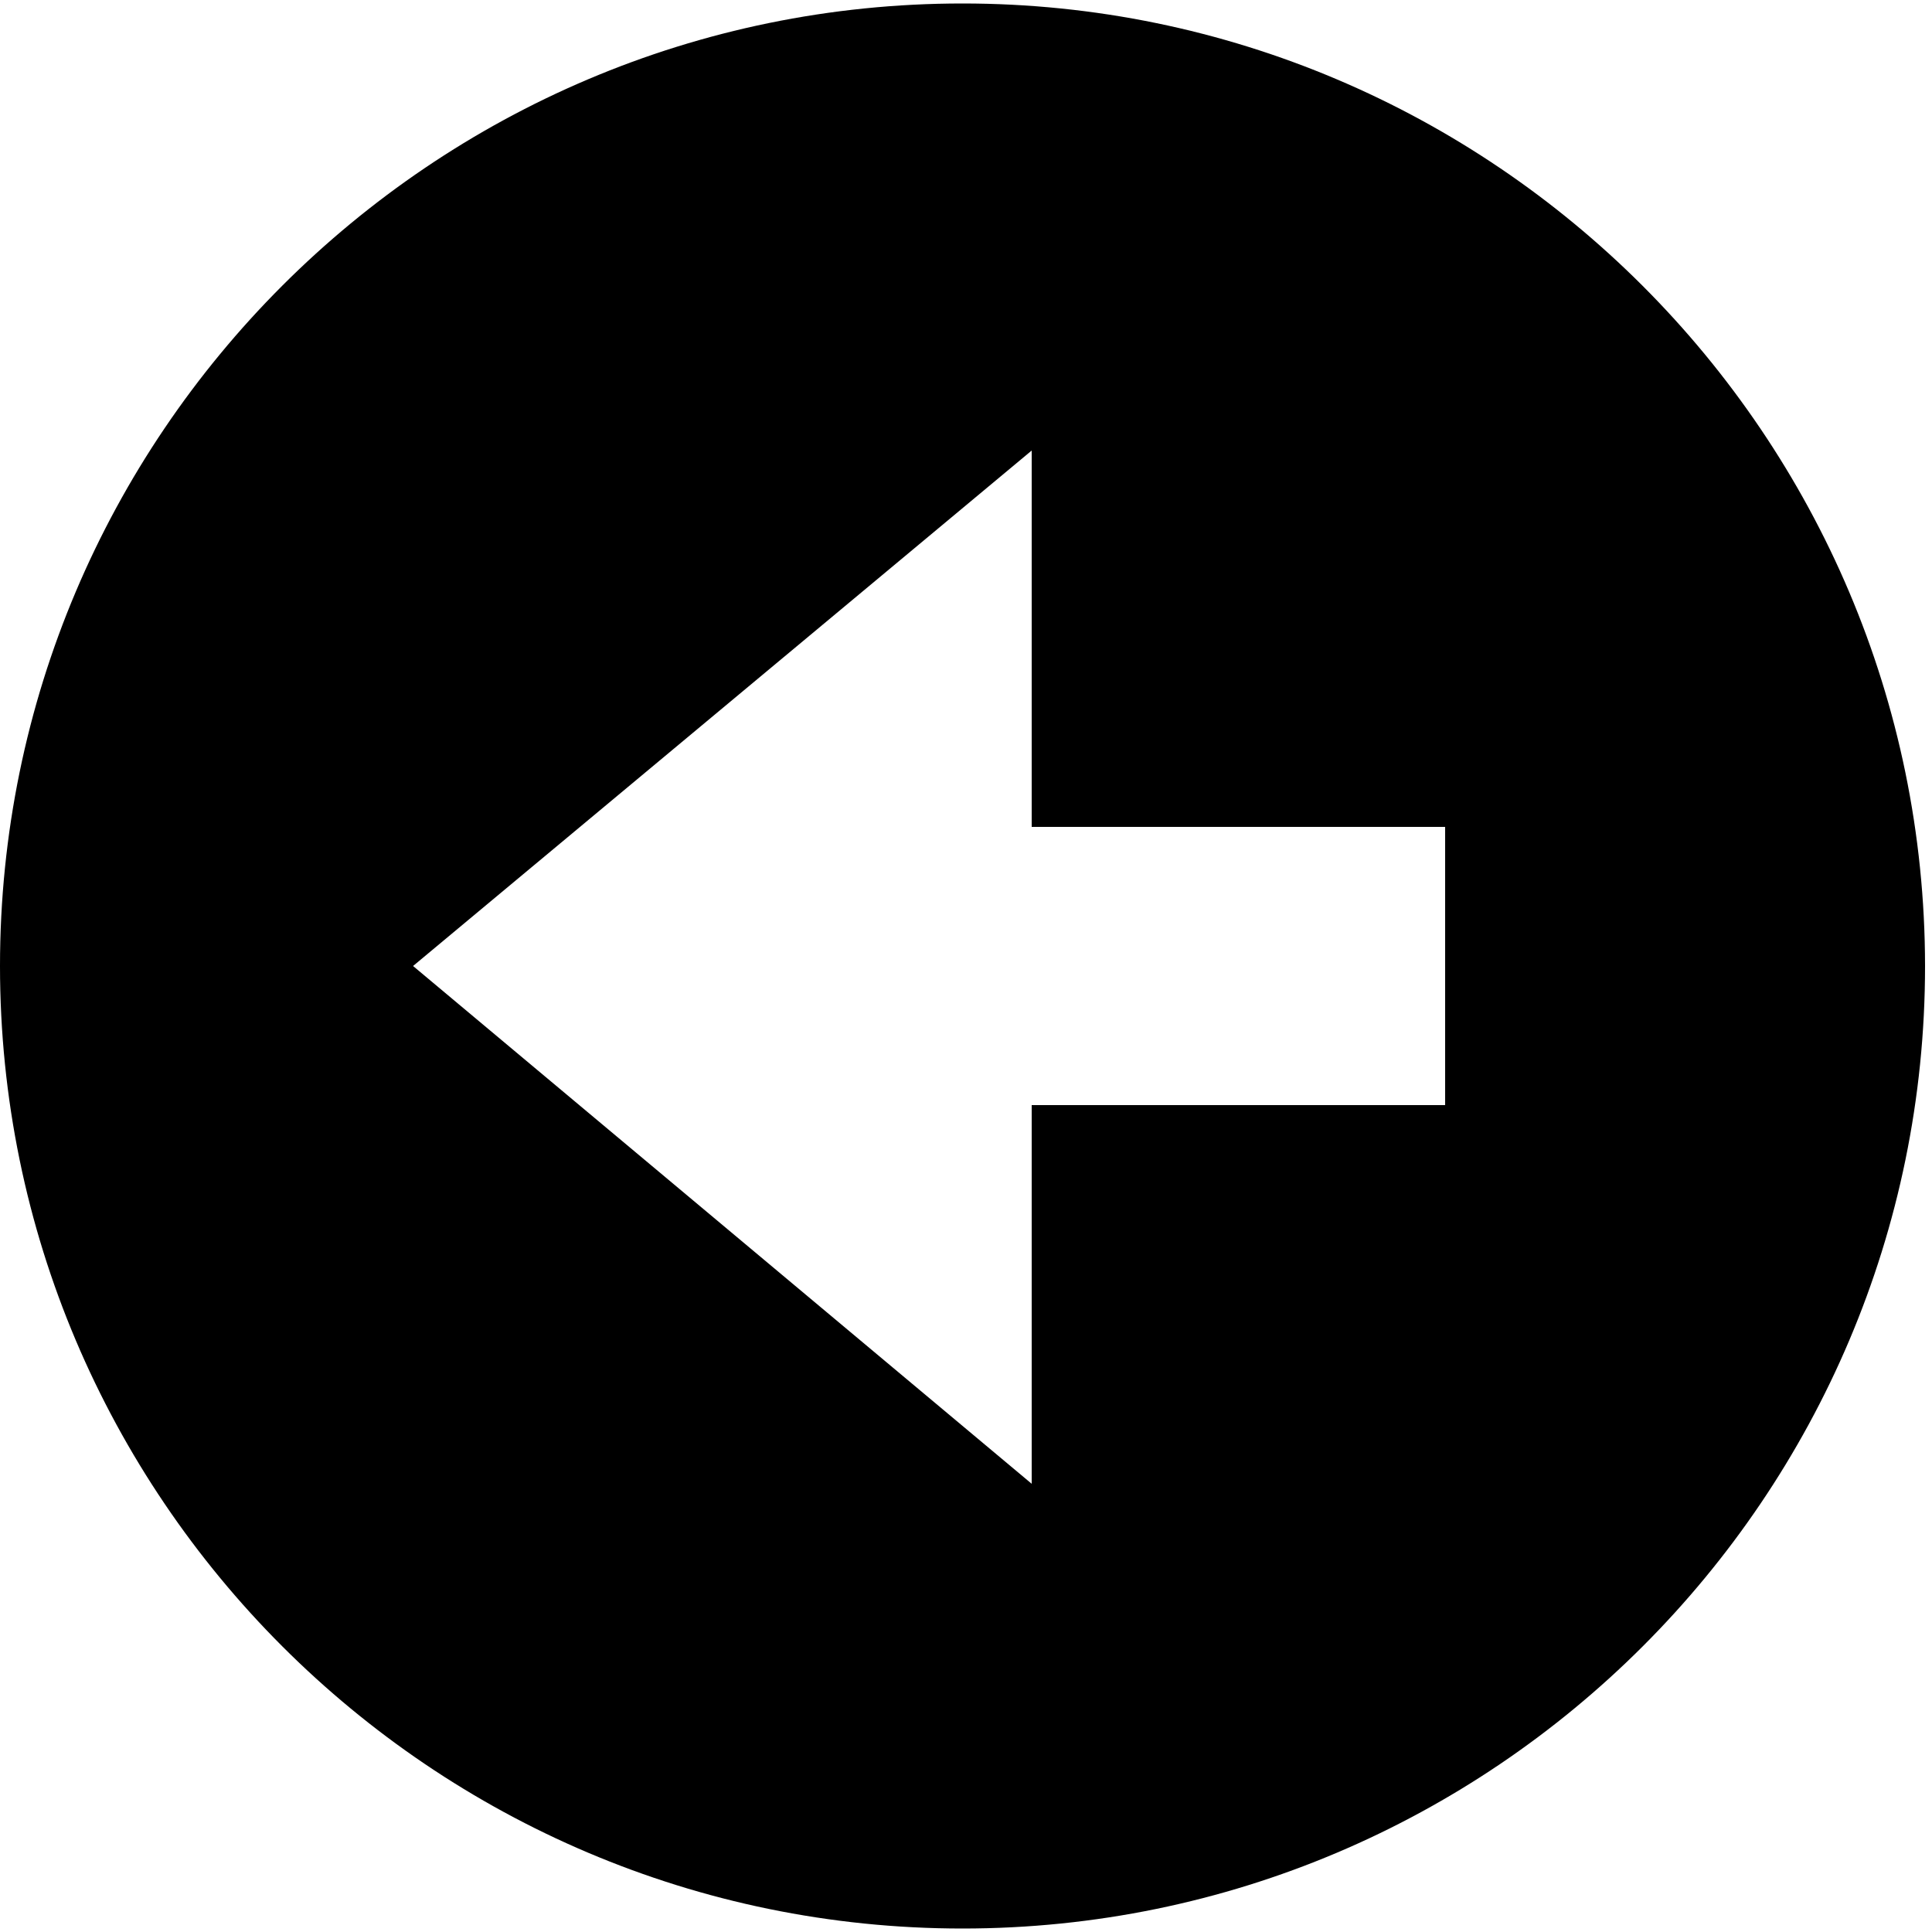 <?xml version="1.0" encoding="utf-8"?>
<!-- Generator: Adobe Illustrator 16.0.4, SVG Export Plug-In . SVG Version: 6.00 Build 0)  -->
<!DOCTYPE svg PUBLIC "-//W3C//DTD SVG 1.1//EN" "http://www.w3.org/Graphics/SVG/1.1/DTD/svg11.dtd">
<svg version="1.1" xmlns="http://www.w3.org/2000/svg" xmlns:xlink="http://www.w3.org/1999/xlink" x="0px" y="0px" width="500px"
	 height="500px" viewBox="0 0 500 500" enable-background="new 0 0 500 500" xml:space="preserve">
<g id="github" display="none">
	<g display="inline">
		<path d="M198.1,364.3c0,15,18.5,27.1,46.7,27.1c28.3,0,46.7-12.1,46.7-27.1c0-14.4-18.5-27.1-46.7-27.1
			C216.5,337.2,198.1,349.9,198.1,364.3z"/>
		<path d="M250,0.7C112.1,0.7,0.7,112.1,0.7,250C0.7,388,112.1,499.4,250,499.4c137.9,0,249.3-111.4,249.3-249.3
			C499.3,112.1,387.9,0.7,250,0.7z M344,125h-30.5c4.6,11,6.9,23.3,6.9,36.6c0,50.2-35.2,83.8-80.2,84.9
			c-12.1,20.2-9.2,32.4,7.5,44.5c53.1,1.2,95.8,32.4,95.8,72.7c0,42.7-44.4,72.7-98.7,72.7c-54.2,0-98.7-30.6-98.7-72.7
			c0-27.1,18.5-49.6,45.6-61.8c-24.8-26-15.6-51.4,2.3-66.4c-24.3-13.8-40.4-40.4-40.4-73.9c0-51.4,37.5-85.4,83.7-85.4
			c16.7,0,32.6,4,45.9,12.7c45-3.5,60.9-16.7,60.9-16.7V125z"/>
		<path d="M237.3,117.9c-16.7,0-30.6,15-30.6,41.5c0,26.5,13.9,42.1,30.6,42.1c16.7,0,30-15.6,30-42.1
			C267.3,132.9,254,117.9,237.3,117.9z"/>
	</g>
</g>
<g id="twitter" display="none">
	<path display="inline" d="M250,1.1C112.3,1.1,1.1,112.3,1.1,250S112.3,498.9,250,498.9c137.7,0,248.9-111.2,248.9-248.9
		S387.7,1.1,250,1.1z M402,195.3c0,2.9,0,6.3,0,9.2c0,93.3-71.1,201.1-201.3,201.1c-39.8,0-77.3-10.9-108.4-31.1
		c5.2,0.6,10.9,1.2,16.7,1.2c33.4,0,63.4-13.2,87.5-32.3c-30.5-0.6-57.1-19.6-65.7-47.8c4,0.6,8.6,1.1,13.3,1.1
		c6.3,0,12.7-0.6,18.5-2.3c-32.3-6.9-56.5-35.2-56.5-69.7v-0.6c9,5.2,20.1,8.7,31.7,8.7c-19-12.7-31.1-34-31.1-58.8
		c0-12.7,3.5-24.8,9.2-35.7c35.2,43.2,87.6,71.4,146.3,74.3c-1.2-5.2-1.7-11-1.7-16.1c0-39.2,31.1-70.9,70.3-70.9
		c20.2,0,38.6,8.6,51.3,22.5c16.1-3.5,30.5-9.2,44.4-17.3c-5.2,16.7-15.6,30.6-30.5,39.2c14.4-1.7,28.5-5.8,41.1-10.9
		C427.1,172.8,415,185.5,402,195.3z"/>
</g>
<g id="linkedin" display="none">
	<path display="inline" d="M250,0.5C112,0.5,0.5,112,0.5,250C0.5,388,112,499.5,250,499.5c138,0,249.5-111.4,249.5-249.5
		C499.5,112,388,0.5,250,0.5z M177,375h-62V198h62V375z M146,167h-0.6c-24.8,0-41-16.2-41-36.5c0-20.8,16.7-36.4,41.6-36.4
		c25.4,0,41,15.7,41.6,36.4C187.6,150.8,171.5,167,146,167z M406,375h-62v-93.8c0-31.8-13-41.6-32.1-41.6
		c-19.1,0-30.9,16.2-30.9,41.6V375h-62V239.6c0,0-1.3-34.6-1.9-41.6h61.8l2.3,27.1c8.1-22.5,26.6-37.5,52-37.5
		c44.5,0,72.8,36.4,72.8,93.6V375z"/>
</g>
<g id="email" display="none">
	<g display="inline">
		<path d="M498.7,250c0,137.6-111.7,248.7-248.7,248.7C112.4,498.7,1.3,387.6,1.3,250C1.3,113,112.4,1.3,250,1.3
			C387,1.3,498.7,113,498.7,250z M405.4,155.6c0-10.9-8.6-19.6-19.6-19.6H114.2c-11,0-19.6,8.6-19.6,19.6L250,271.9L405.4,155.6z
			 M405.4,195.9L250,312.2L94.6,195.9v148.5c0,10.9,8.6,19.6,19.6,19.6h271.7c11,0,19.6-8.6,19.6-19.6V195.9z"/>
	</g>
</g>
<g id="codepen" display="none">
	<g display="inline">
		<polygon points="116.9,303.6 236,382.7 236,312.1 170.1,268.2 		"/>
		<polygon points="236,187.9 236,117.3 117.2,196.4 169.8,231.8 		"/>
		<polygon points="250,214.2 196.5,250 250,285.8 303.5,250 		"/>
		<polygon points="383.6,196.4 265,117.3 265,187.9 330.6,231.8 		"/>
		<polygon points="104,224.7 104,275.3 141.9,250 		"/>
		<path d="M250,1.8C113,1.8,1.9,112.9,1.9,250C1.9,387.1,113,498.2,250,498.2c137.1,0,248.2-111.1,248.2-248.2
			C498.2,112.9,387.1,1.8,250,1.8z M425.3,308.3c-0.1,0.4-0.2,0.7-0.4,1.1c-0.1,0.2-0.2,0.5-0.3,0.7c-0.2,0.3-0.3,0.7-0.5,1
			c-0.1,0.2-0.3,0.5-0.4,0.7c-0.2,0.3-0.4,0.6-0.6,0.9c-0.2,0.2-0.3,0.4-0.5,0.7c-0.2,0.3-0.5,0.6-0.8,0.8c-0.2,0.2-0.4,0.4-0.6,0.6
			c-0.3,0.2-0.6,0.5-0.9,0.7c-0.2,0.2-0.4,0.4-0.7,0.5c-0.1,0.1-0.2,0.1-0.3,0.2L258.4,423.5c-2.5,1.7-5.5,2.5-8.4,2.5
			c-2.9,0-5.9-0.9-8.4-2.5l-161-107.3c-0.1-0.1-0.2-0.1-0.2-0.2c-0.2-0.2-0.5-0.3-0.7-0.5c-0.3-0.2-0.6-0.5-0.9-0.7
			c-0.2-0.2-0.4-0.4-0.6-0.6c-0.3-0.3-0.5-0.5-0.8-0.8c-0.2-0.2-0.4-0.4-0.5-0.7c-0.2-0.3-0.4-0.6-0.6-0.9c-0.2-0.2-0.3-0.5-0.4-0.7
			c-0.2-0.3-0.3-0.7-0.5-1c-0.1-0.2-0.2-0.5-0.3-0.7c-0.1-0.4-0.2-0.7-0.4-1.1c-0.1-0.2-0.1-0.5-0.2-0.7c-0.1-0.4-0.1-0.8-0.1-1.3
			c0-0.2,0.2-0.4,0.1-0.6c-0.1-0.7,0.4-1.3,0.4-2V196.3c0-0.7-0.5-1.3-0.4-2c0-0.2-0.4-0.4-0.4-0.7c0.1-0.4,0.2-0.9,0.3-1.3
			c0.1-0.2,0.2-0.5,0.2-0.7c0.1-0.4,0.2-0.7,0.4-1.1c0.1-0.2,0.2-0.5,0.3-0.7c0.2-0.3,0.3-0.7,0.5-1c0.1-0.2,0.3-0.5,0.4-0.7
			c0.2-0.3,0.4-0.6,0.6-0.9c0.2-0.2,0.3-0.4,0.5-0.7c0.2-0.3,0.5-0.6,0.8-0.8c0.2-0.2,0.4-0.4,0.6-0.6c0.3-0.2,0.6-0.5,0.9-0.7
			c0.2-0.2,0.4-0.4,0.7-0.5c0.1-0.1,0.2-0.1,0.2-0.2l161-107.3c5.1-3.4,11.7-3.4,16.8,0l160.9,107.3c0.1,0.1,0.2,0.1,0.3,0.2
			c0.2,0.2,0.5,0.3,0.7,0.5c0.3,0.2,0.6,0.5,0.9,0.7c0.2,0.2,0.4,0.4,0.6,0.6c0.3,0.3,0.5,0.5,0.8,0.8c0.2,0.2,0.4,0.4,0.5,0.7
			c0.2,0.3,0.4,0.6,0.6,0.9c0.1,0.2,0.3,0.5,0.4,0.7c0.2,0.3,0.3,0.7,0.5,1c0.1,0.2,0.2,0.5,0.3,0.7c0.1,0.4,0.2,0.7,0.4,1.1
			c0.1,0.2,0.1,0.5,0.2,0.7c0.1,0.4,0,0.8,0.1,1.3c0,0.2-0.2,0.4-0.2,0.7c0.1,0.6-0.4,1.3-0.4,2v107.3c0,0.7,0.5,1.3,0.4,2
			c0,0.2,0.5,0.4,0.4,0.6c-0.1,0.4-0.2,0.9-0.3,1.3C425.5,307.8,425.4,308,425.3,308.3z"/>
		<polygon points="396,275.3 396,224.7 358.1,250 		"/>
		<polygon points="265,312.1 265,382.7 383.6,303.6 330.7,268.2 		"/>
	</g>
</g>
<g id="arrow-left">
	<path d="M249.1,0.9C111.7,0.9,0,112.7,0,250c0,137.3,111.7,249.1,249.1,249.1c137.3,0,249.1-111.7,249.1-249.1
		C498.1,112.7,386.4,0.9,249.1,0.9z M374,286H267v98L106.9,250L267,116.6V214h107V286z"/>
</g>
<g id="arrow-right" display="none">
	<path display="inline" d="M0.9,250c0,137.3,111.7,249.1,249.1,249.1S499.1,387.3,499.1,250C499.1,112.7,387.3,0.9,250,0.9
		S0.9,112.7,0.9,250z M125,214h107v-97.4L392.1,250L232,384v-98H125V214z"/>
</g>
</svg>
